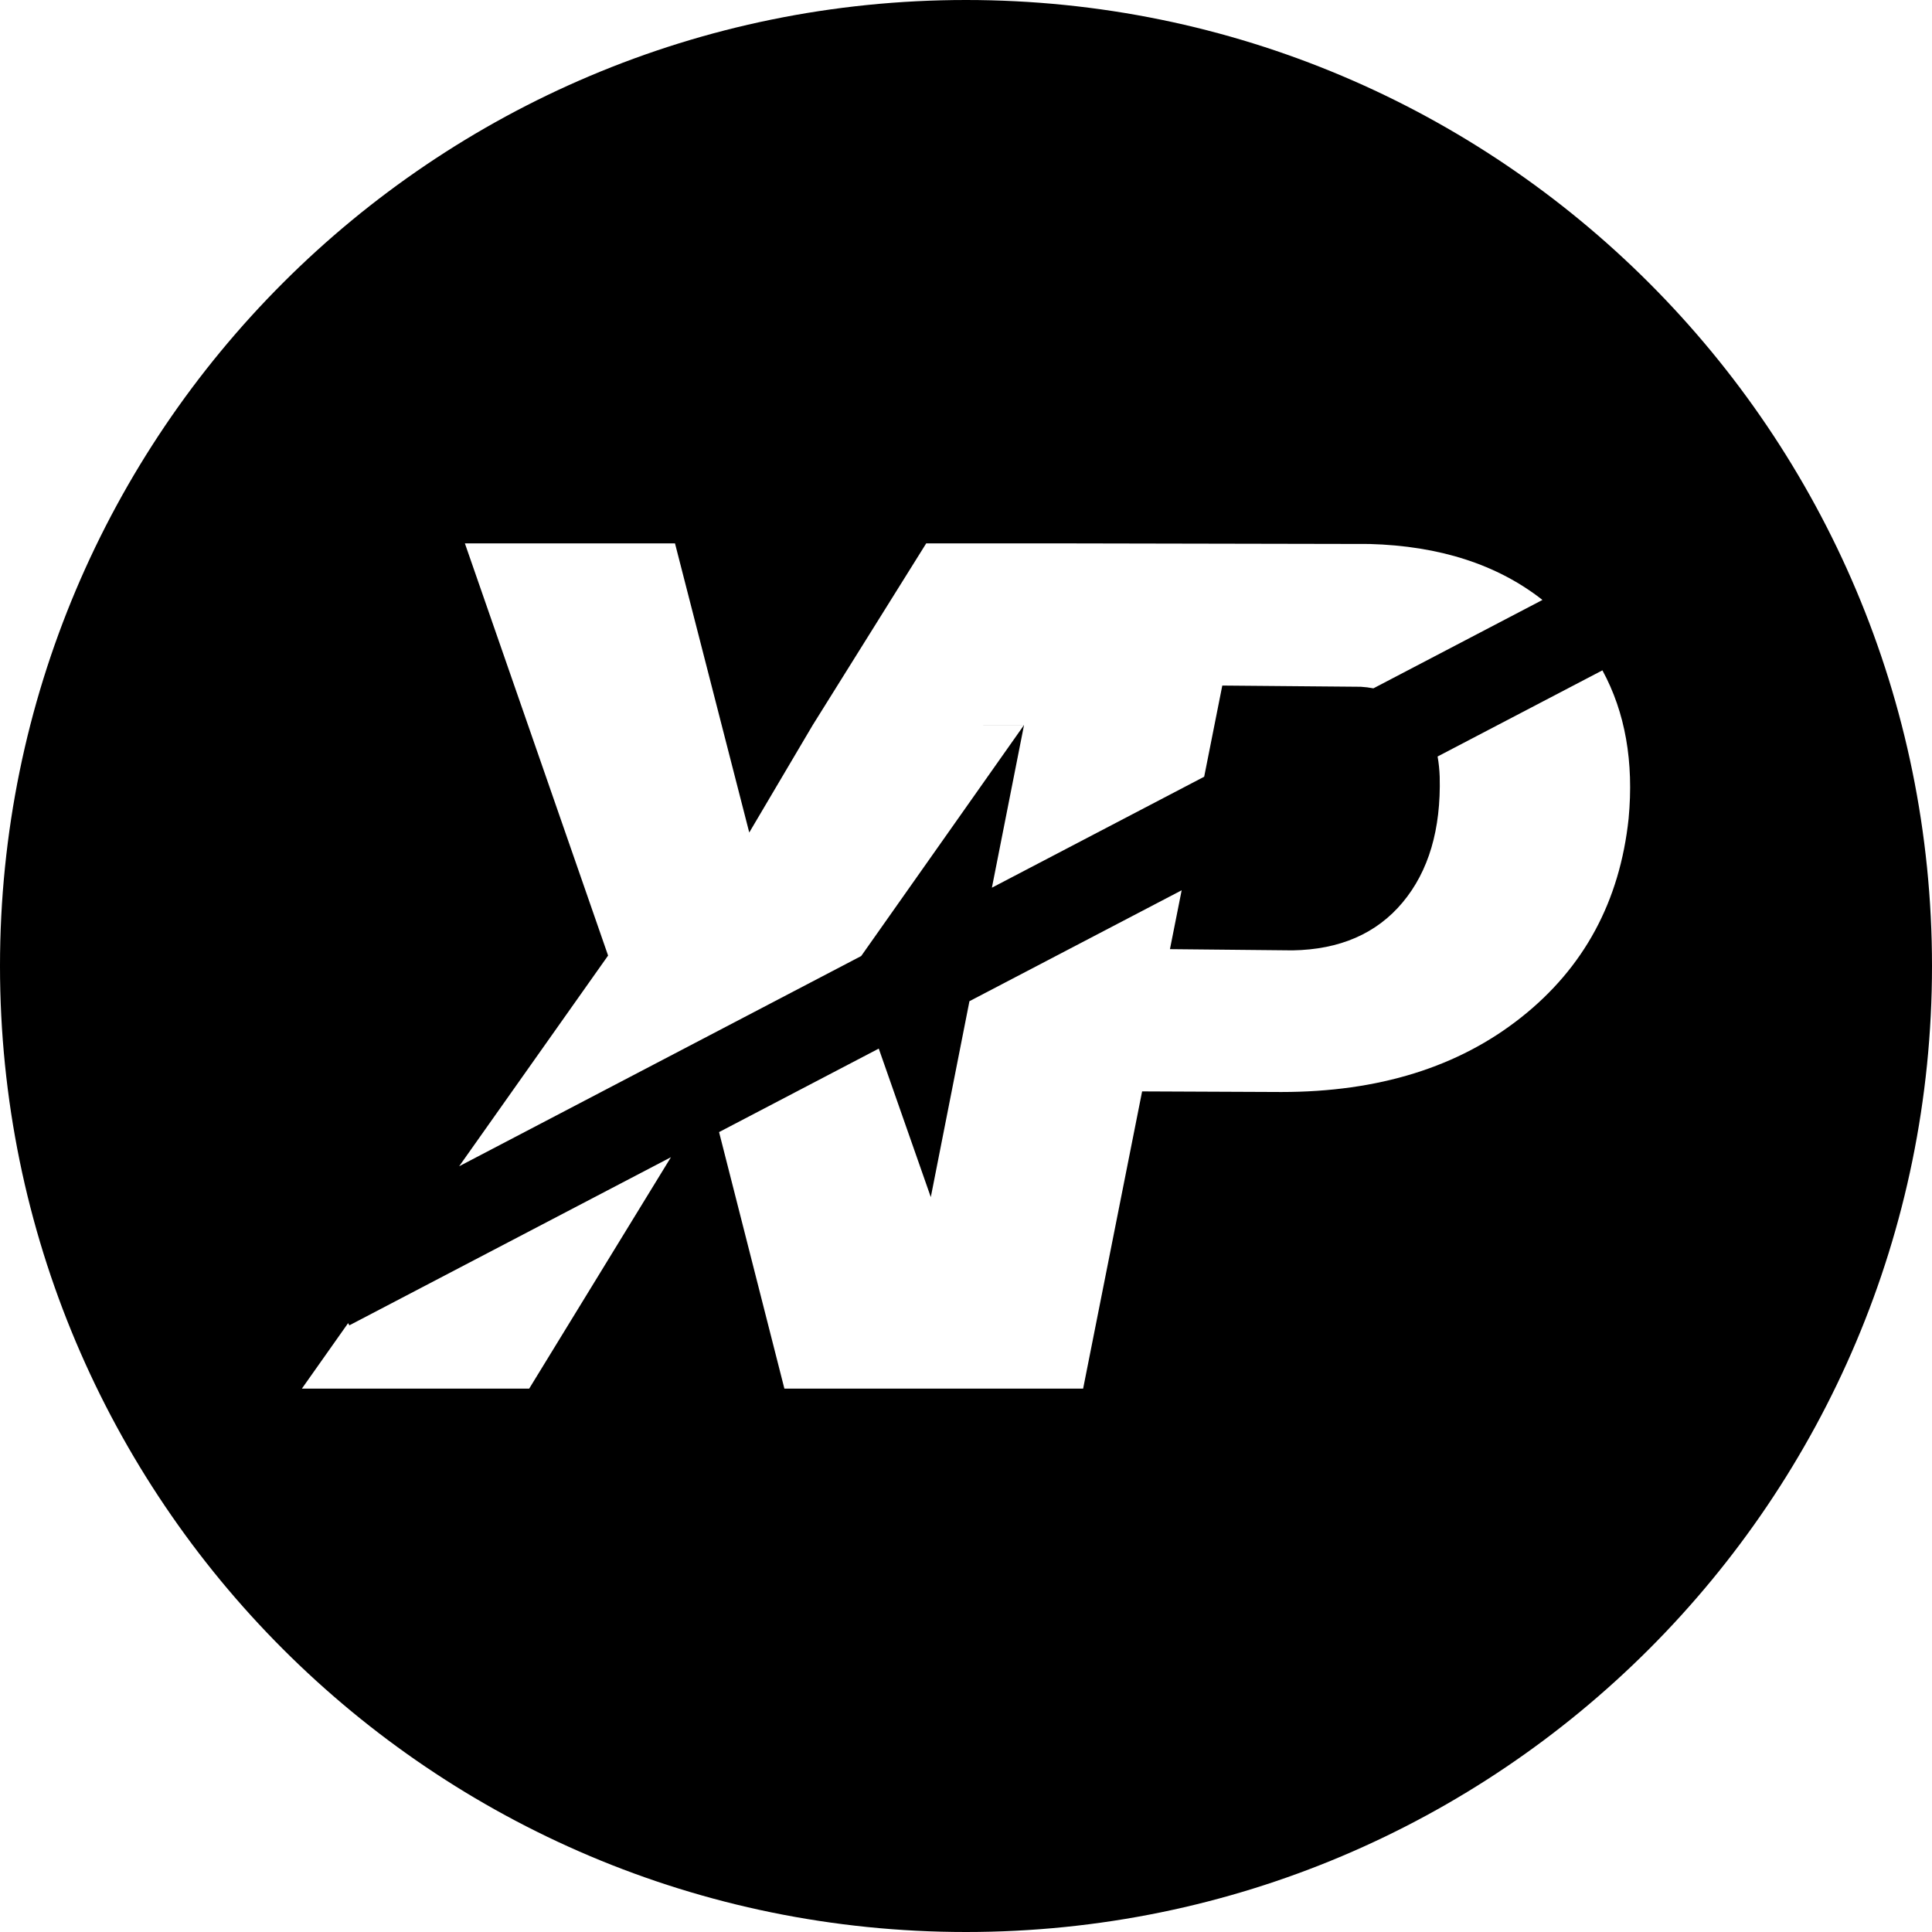 <svg width="32" height="32" viewBox="0 0 32 32" fill="none" xmlns="http://www.w3.org/2000/svg">
<g clip-path="url(#clip0_16_3247)">
<path fill-rule="evenodd" clip-rule="evenodd" d="M16.526 23H17.94L18.917 18.077L21.223 18.087C22.833 18.087 24.157 17.675 25.196 16.851C26.236 16.027 26.829 14.93 26.975 13.558C27.063 12.617 26.919 11.798 26.541 11.103L23.811 12.53C23.831 12.64 23.842 12.753 23.846 12.865C23.868 13.737 23.663 14.431 23.231 14.948C22.799 15.464 22.191 15.728 21.409 15.741L19.378 15.721L19.572 14.746L16.057 16.583L15.417 19.828L14.555 17.368L11.91 18.751L12.992 23H16.526ZM15.211 12.01H16.961L16.429 14.703L19.945 12.865L20.245 11.355L22.54 11.375C22.61 11.379 22.68 11.388 22.748 11.401L25.548 9.937C24.802 9.351 23.847 9.042 22.682 9.01L17.556 9H15.341L13.461 12.01H15.211H13.461L12.41 13.789L11.18 9H7.7L10.072 15.827L7.605 19.317L14.264 15.835L16.961 12.009L15.211 12.01ZM16 32C7.163 32 0 24.837 0 16C0 7.163 7.163 0 16 0C24.837 0 32 7.163 32 16C32 24.837 24.837 32 16 32ZM5.786 21.952L5.766 21.915L5 23H8.765L11.113 19.167L5.786 21.952Z" fill="black"/>
</g>
<defs>
<clipPath id="clip0_16_3247">
<rect width="32" height="32" fill="white"/>
</clipPath>
</defs>
</svg>
